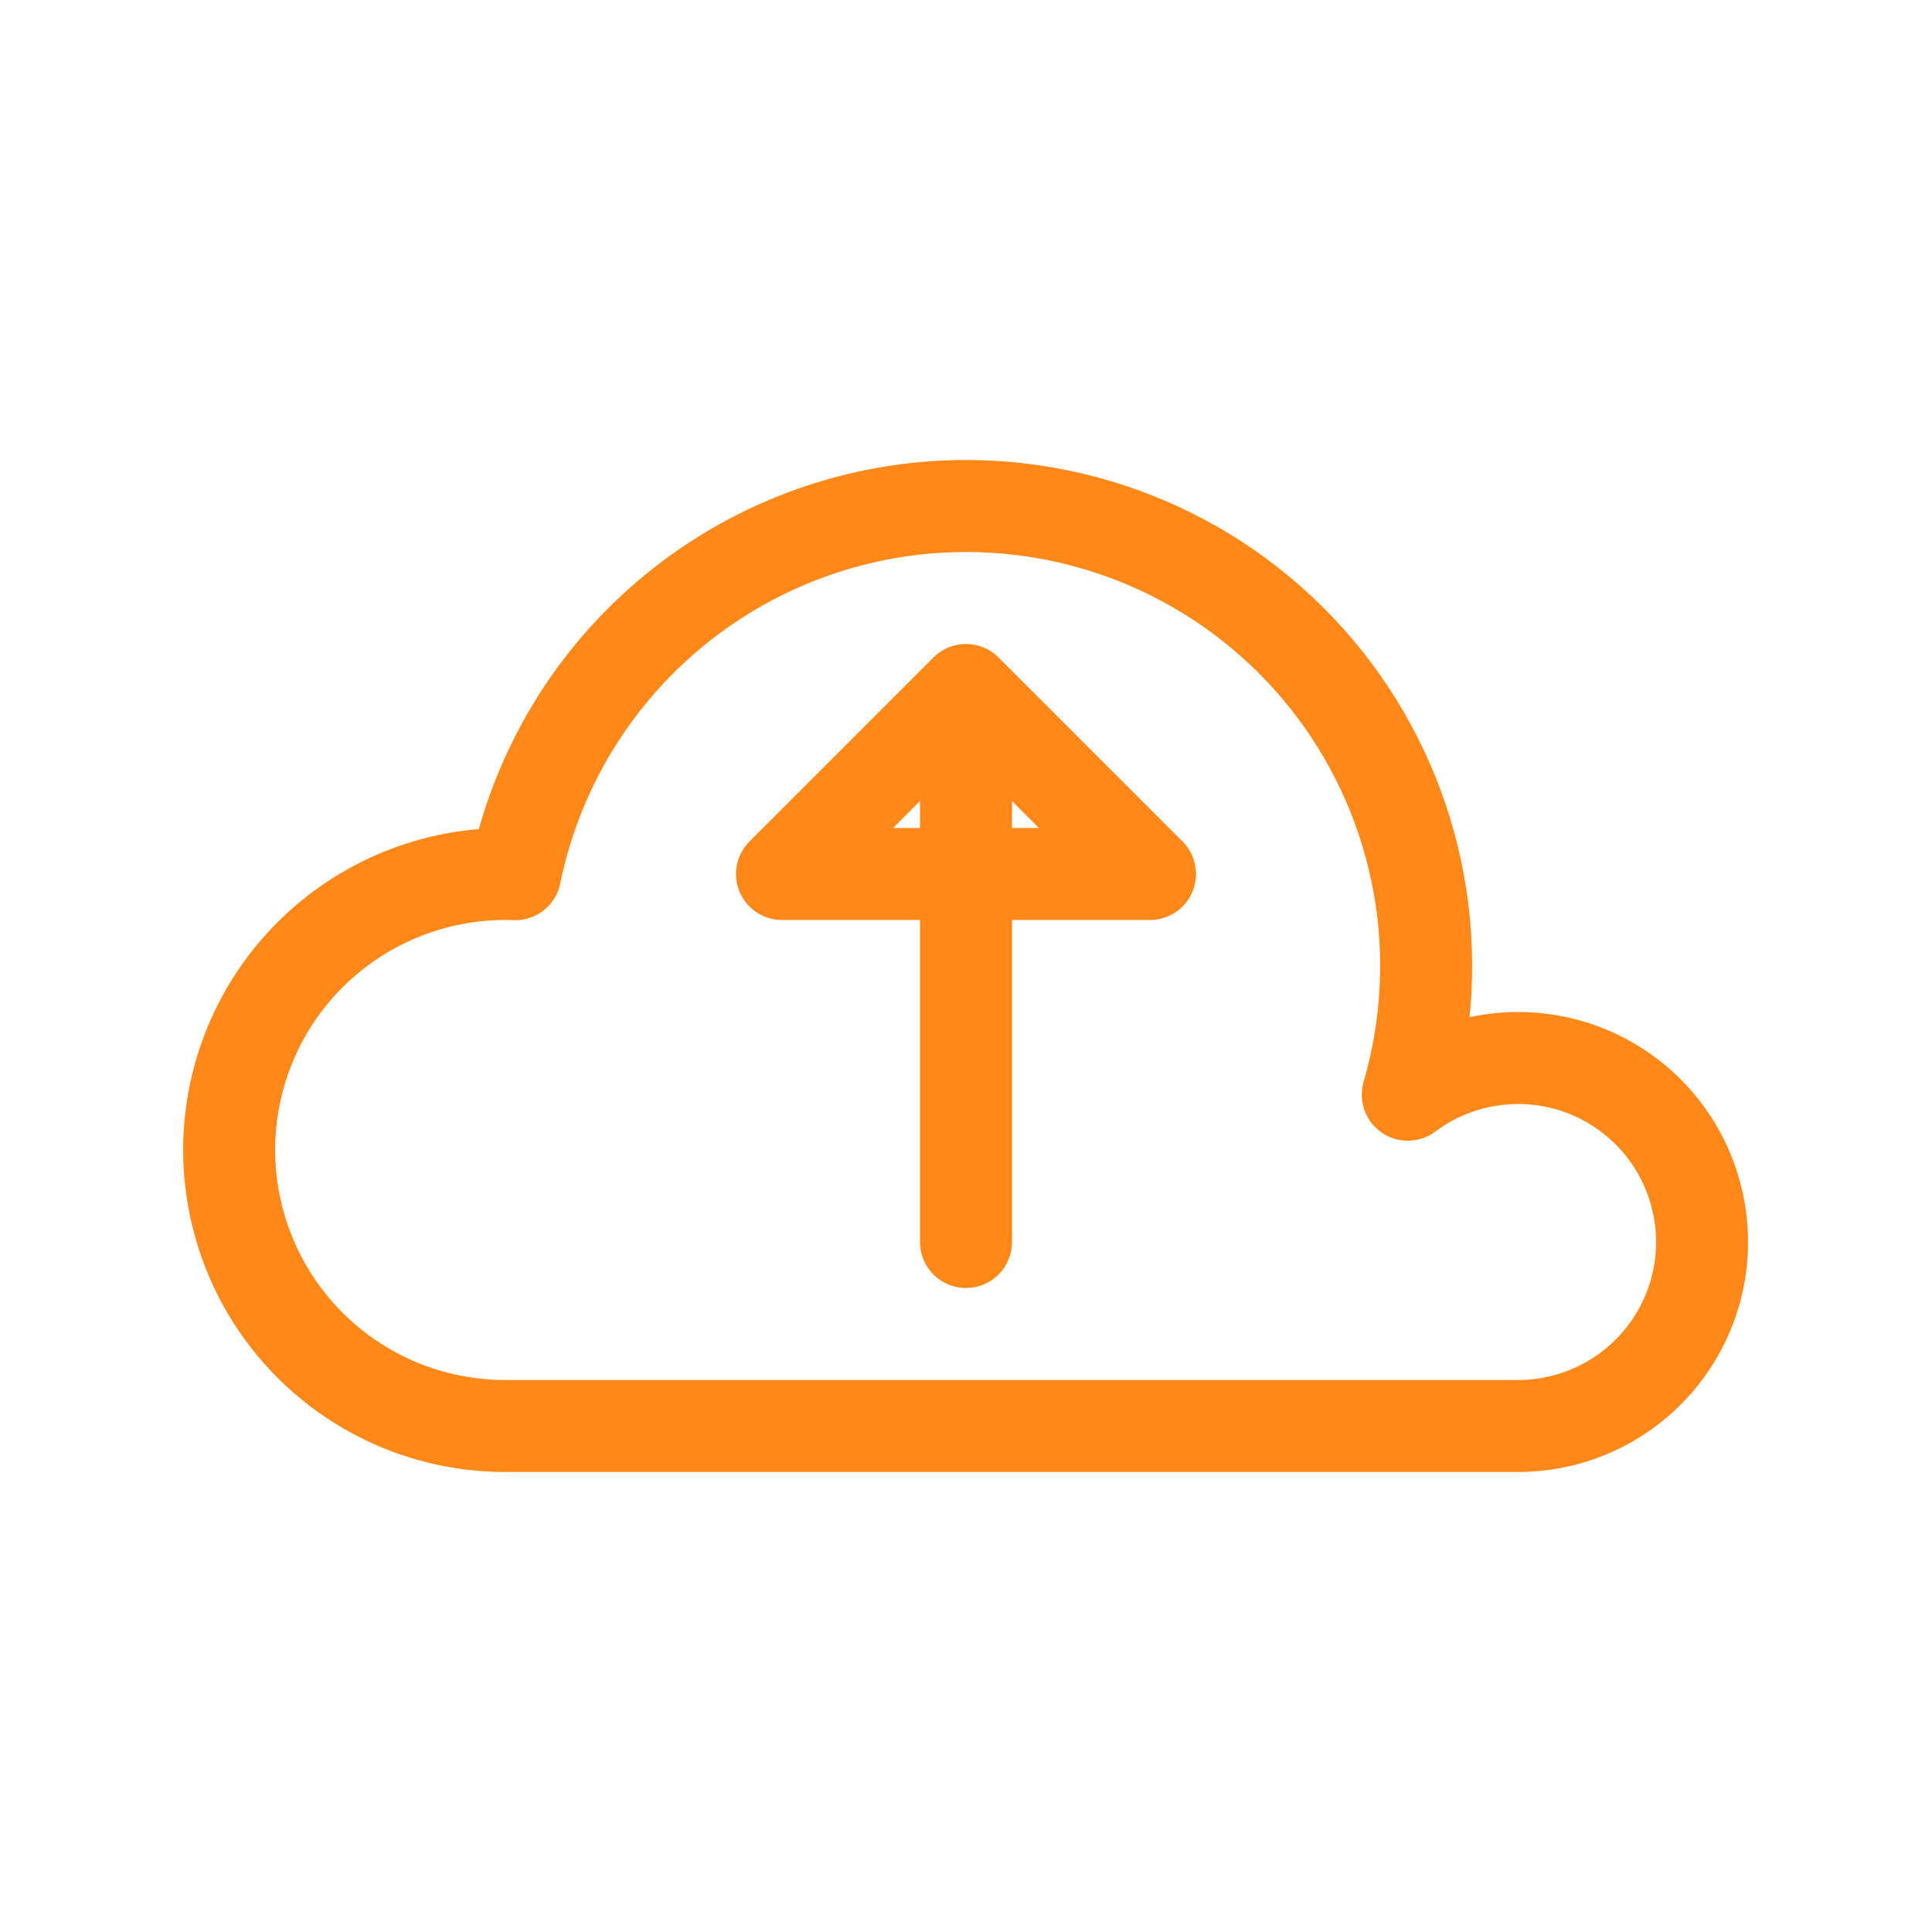 <svg width="21" height="21" viewBox="0 0 21 21" fill="none" xmlns="http://www.w3.org/2000/svg">
<path fill-rule="evenodd" clip-rule="evenodd" d="M10.5 5.5C11.276 5.5 12.042 5.68 12.736 6.027C13.431 6.374 14.035 6.878 14.501 7.499C14.967 8.12 15.282 8.841 15.421 9.604C15.56 10.368 15.519 11.154 15.302 11.899C15.556 11.709 15.851 11.582 16.163 11.529C16.476 11.475 16.796 11.497 17.099 11.591C17.401 11.686 17.676 11.851 17.902 12.073C18.128 12.295 18.299 12.568 18.398 12.869C18.498 13.169 18.526 13.489 18.478 13.803C18.43 14.116 18.308 14.413 18.123 14.67C17.937 14.927 17.694 15.136 17.411 15.281C17.129 15.425 16.817 15.5 16.5 15.5H5.5C5.101 15.501 4.706 15.423 4.338 15.27C3.969 15.116 3.635 14.891 3.355 14.607C3.075 14.323 2.854 13.986 2.706 13.615C2.558 13.245 2.485 12.849 2.491 12.45C2.498 12.051 2.584 11.658 2.745 11.292C2.905 10.927 3.137 10.598 3.427 10.323C3.716 10.049 4.057 9.835 4.431 9.694C4.804 9.553 5.201 9.487 5.6 9.502C5.831 8.372 6.444 7.357 7.337 6.628C8.23 5.899 9.347 5.5 10.5 5.5V5.5Z" stroke="#FF8819" stroke-linecap="round" stroke-linejoin="round"/>
<path d="M10.5 7.5V13.5M8.5 9.5L10.5 7.5L12.5 9.5H8.5Z" stroke="#FF8819" stroke-linecap="round" stroke-linejoin="round"/>
</svg>
